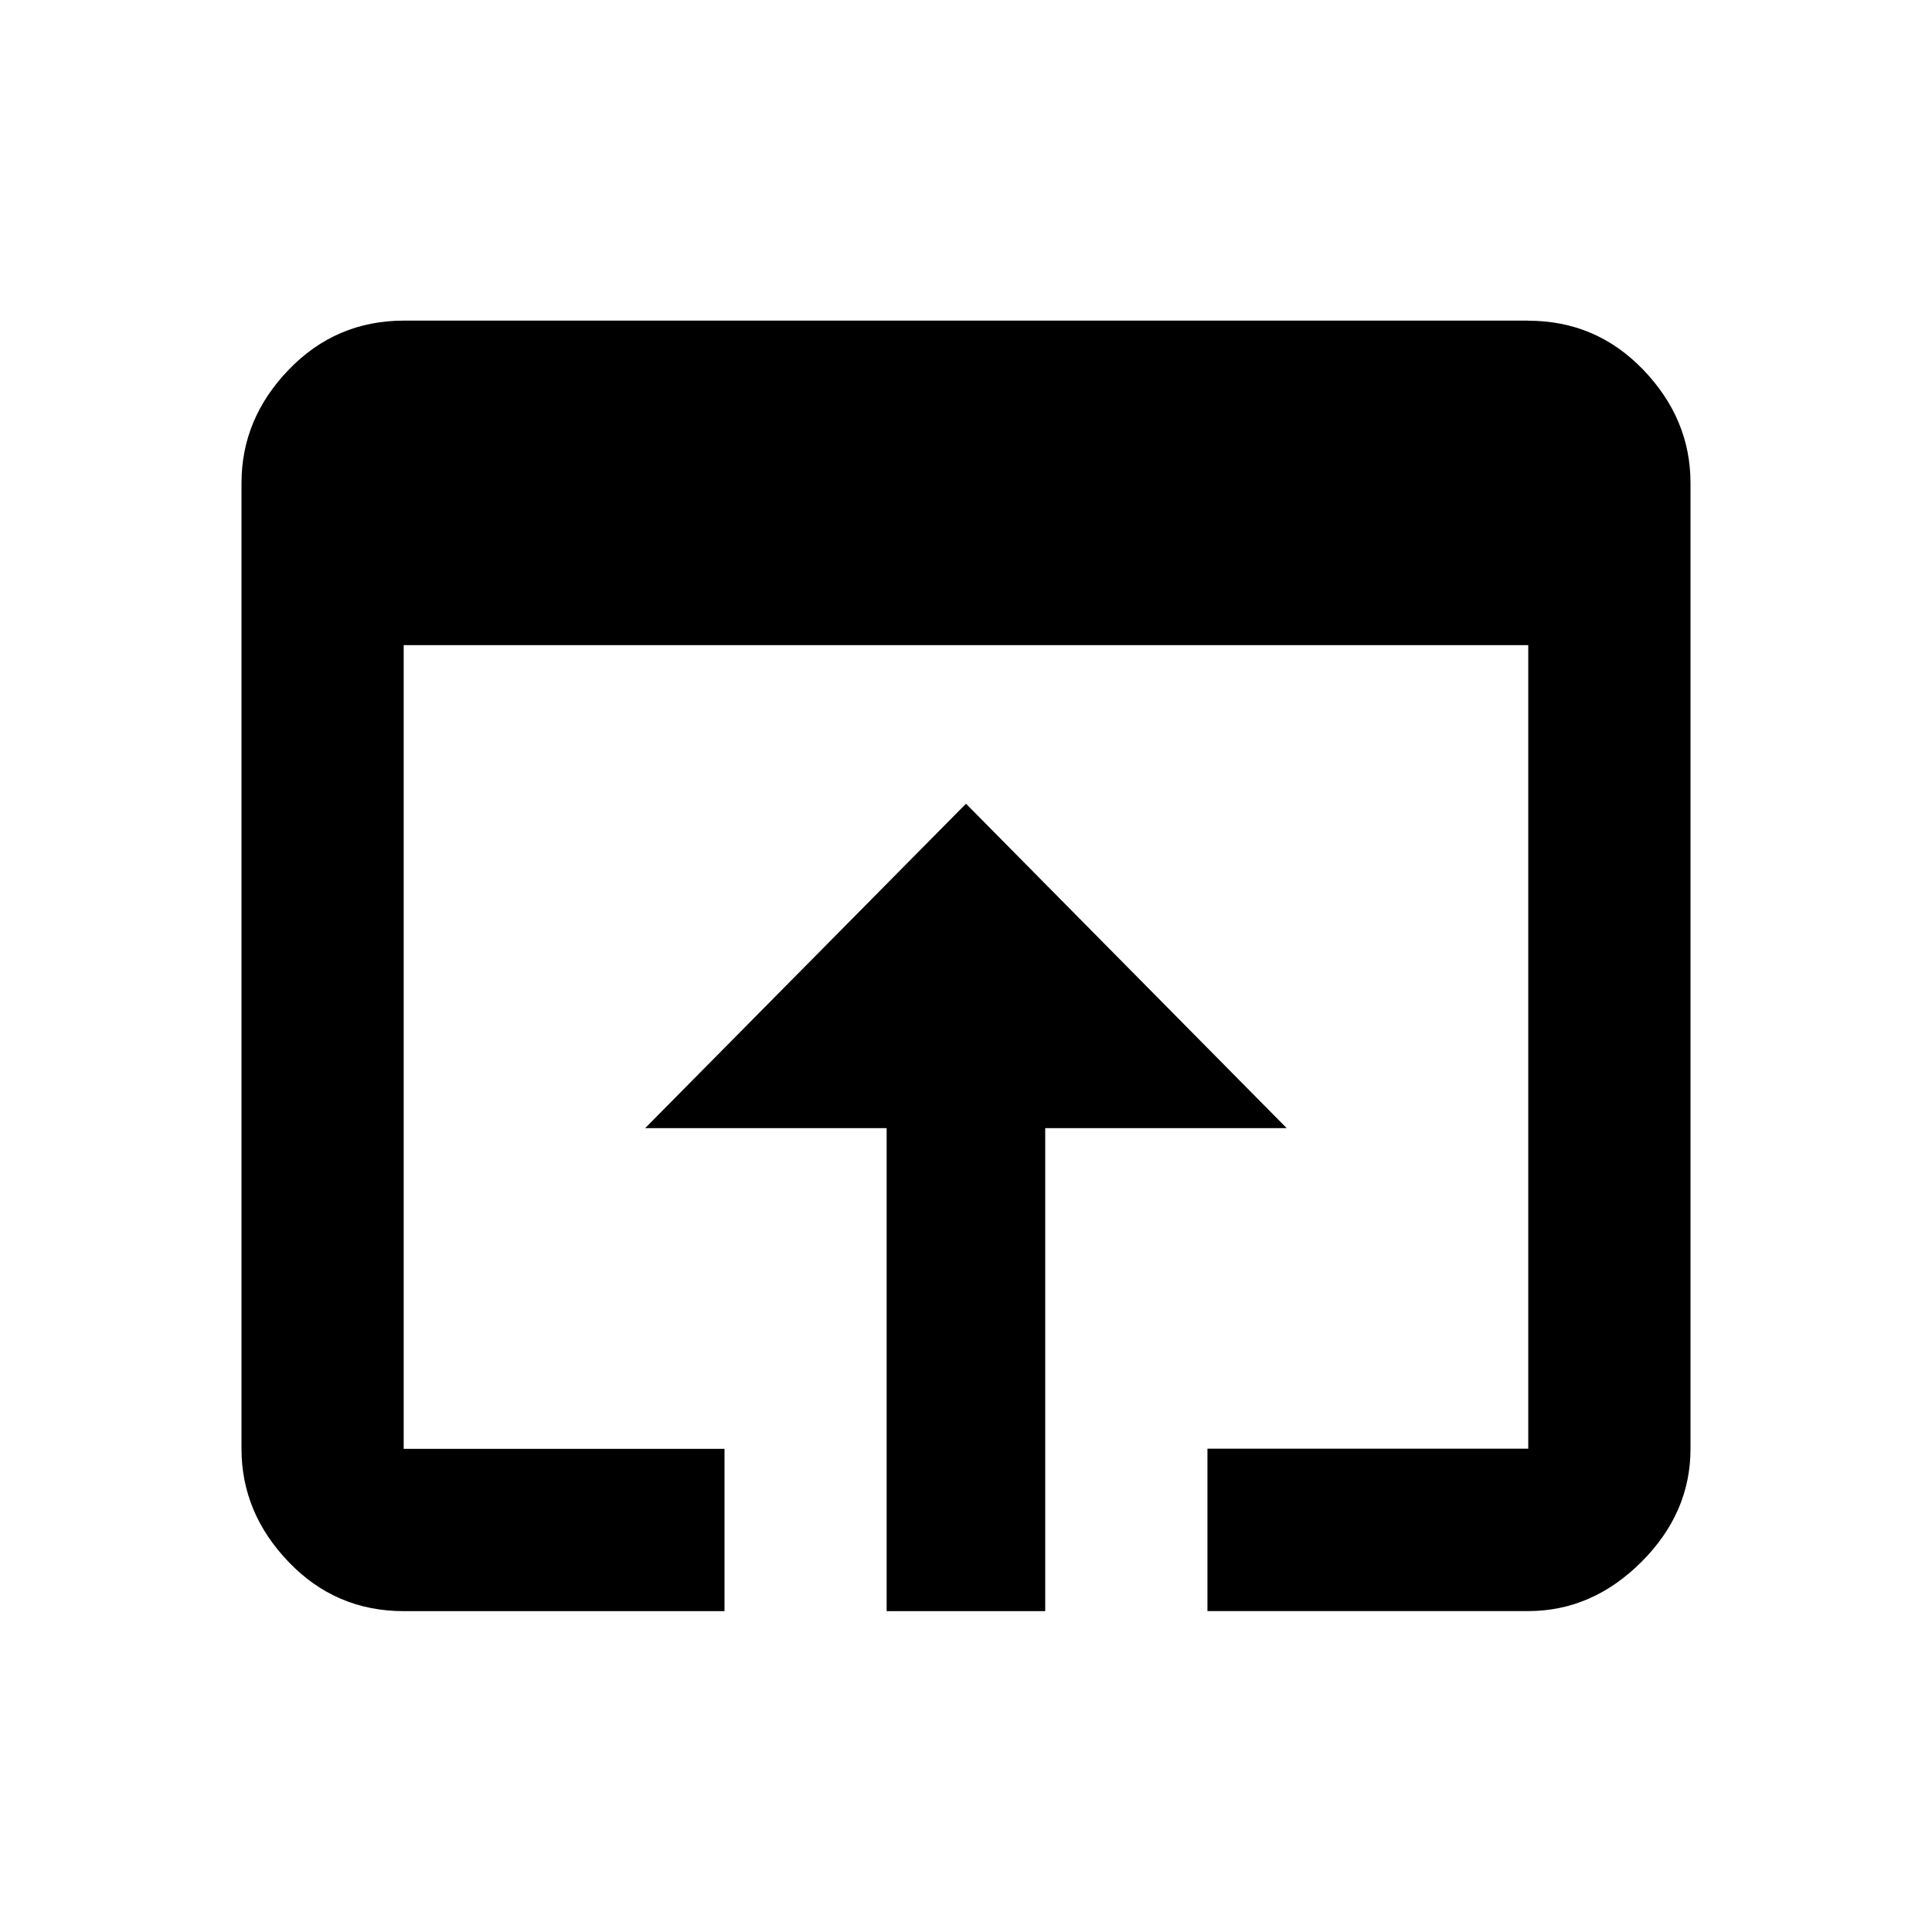 <?xml version="1.0"?><svg xmlns="http://www.w3.org/2000/svg" width="40" height="40" viewBox="0 0 40 40"><path d="m20 16.64l6.64 6.717h-5v10h-3.283v-10h-5z m11.64-10q1.407 0 2.383 1.017t0.977 2.34v20q0 1.327-1.017 2.342t-2.342 1.017h-6.642v-3.362h6.642v-16.637h-23.283v16.64h6.642v3.36h-6.64q-1.407 0-2.383-1.017t-0.977-2.34v-20q0-1.33 0.977-2.345t2.383-1.017h23.283z"></path></svg>